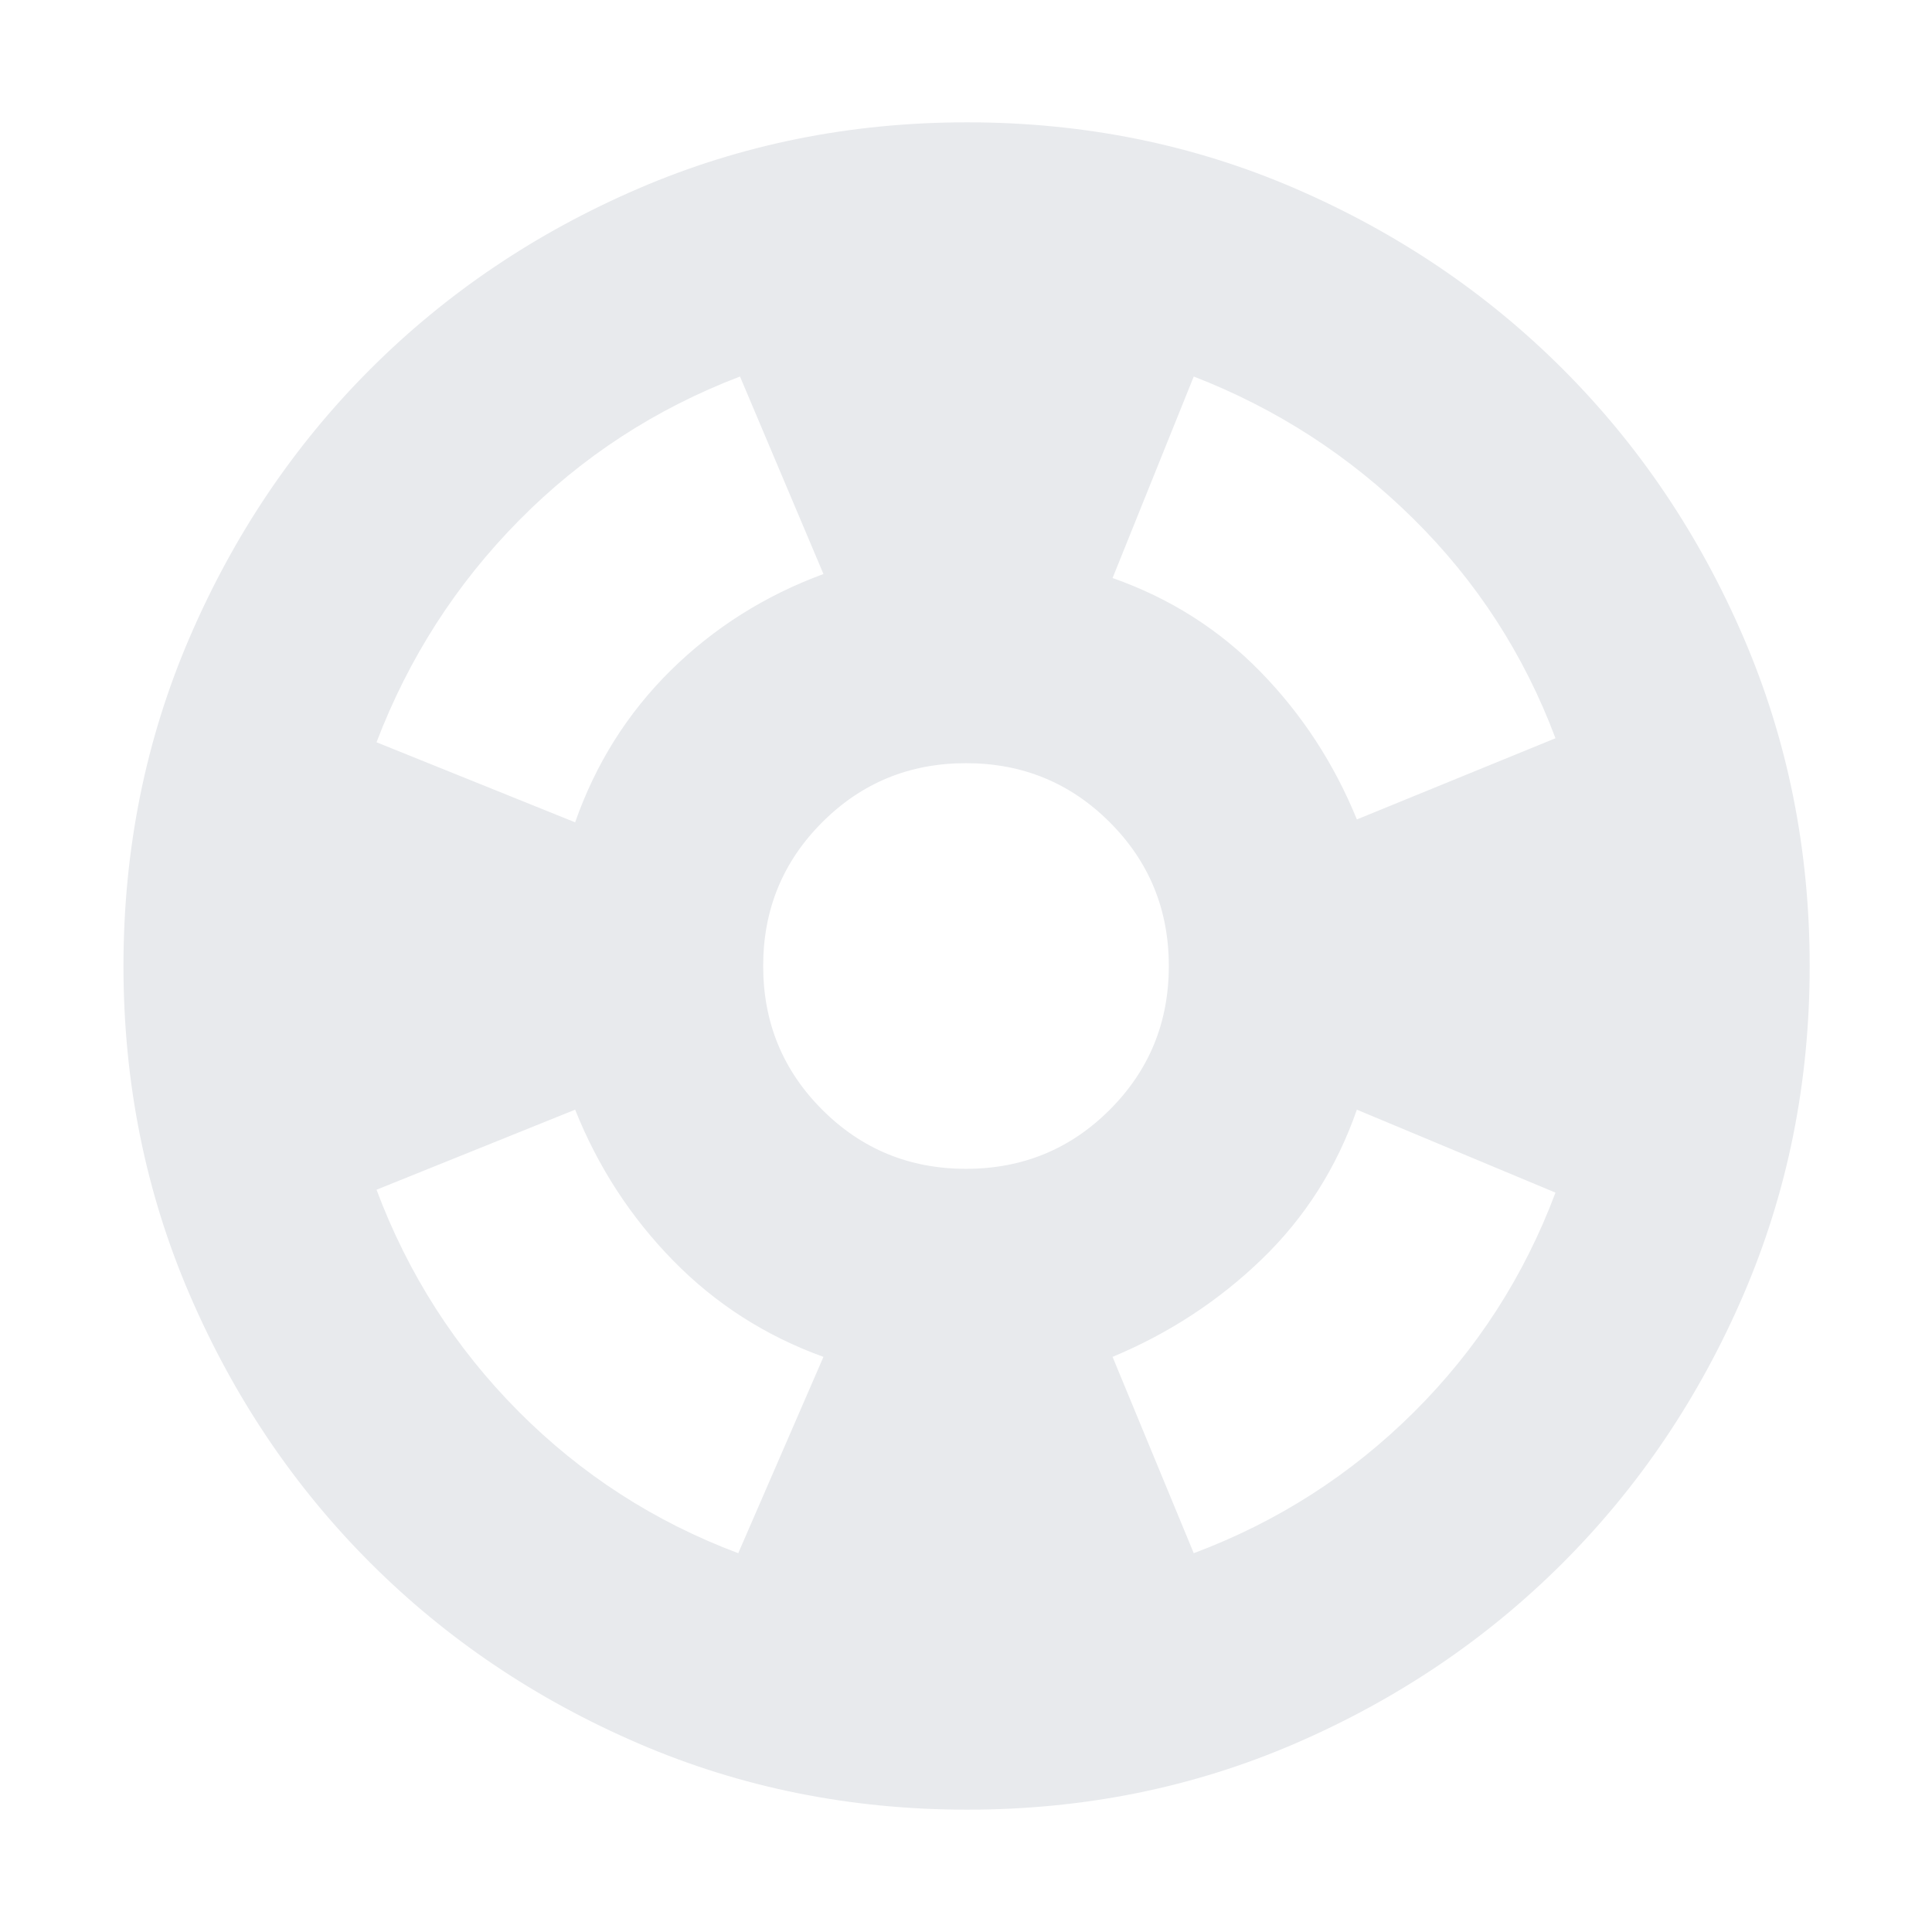 <svg xmlns="http://www.w3.org/2000/svg" height="24px" viewBox="0 -960 960 960" width="24px" fill="#e8eaed"><path d="M480.57-60.78q-86.96 0-163.35-32.91-76.39-32.92-133.22-89.74-56.83-56.83-89.74-133.22T61.35-480q0-86.96 32.91-163.35T184-776.57q56.83-56.82 133.22-89.74 76.39-32.91 163.35-32.91 86.95 0 163.06 32.91 76.11 32.92 132.94 89.74 56.82 56.83 89.74 133.22 32.91 76.39 32.91 163.35t-32.91 163.35q-32.92 76.39-89.74 133.22-56.83 56.82-132.94 89.74-76.11 32.91-163.06 32.91ZM366.83-188.22l42.34-97.56q-43.13-15.57-74.76-47.92-31.63-32.34-48.63-74.91l-98.69 39.78q23.56 62.87 70.43 110.03 46.87 47.15 109.31 70.58Zm-81.05-363.17q15.31-43.7 47.5-75.48 32.2-31.78 75.89-47.91l-41.47-98.13q-62.87 24-109.74 71.43-46.87 47.44-70.87 110.31l98.69 39.78ZM480-379.22q42.09 0 71.43-29.35 29.35-29.34 29.35-71.43t-29.35-71.43q-29.34-29.35-71.43-29.35t-71.43 29.35q-29.35 29.34-29.35 71.43t29.35 71.43q29.34 29.35 71.43 29.35Zm113.17 191q62.44-23.43 109.37-70.08 46.94-46.66 70.37-109.09l-98.69-41.22q-15 43.13-47.13 74.2-32.13 31.06-74.26 48.63l40.34 97.56Zm81.05-364.61 98.69-40.34q-23.43-62.44-70.65-109.09-47.22-46.65-109.09-70.65l-40.34 100.13q42.69 15 73.54 46.63 30.85 31.63 47.85 73.32Z"/></svg>